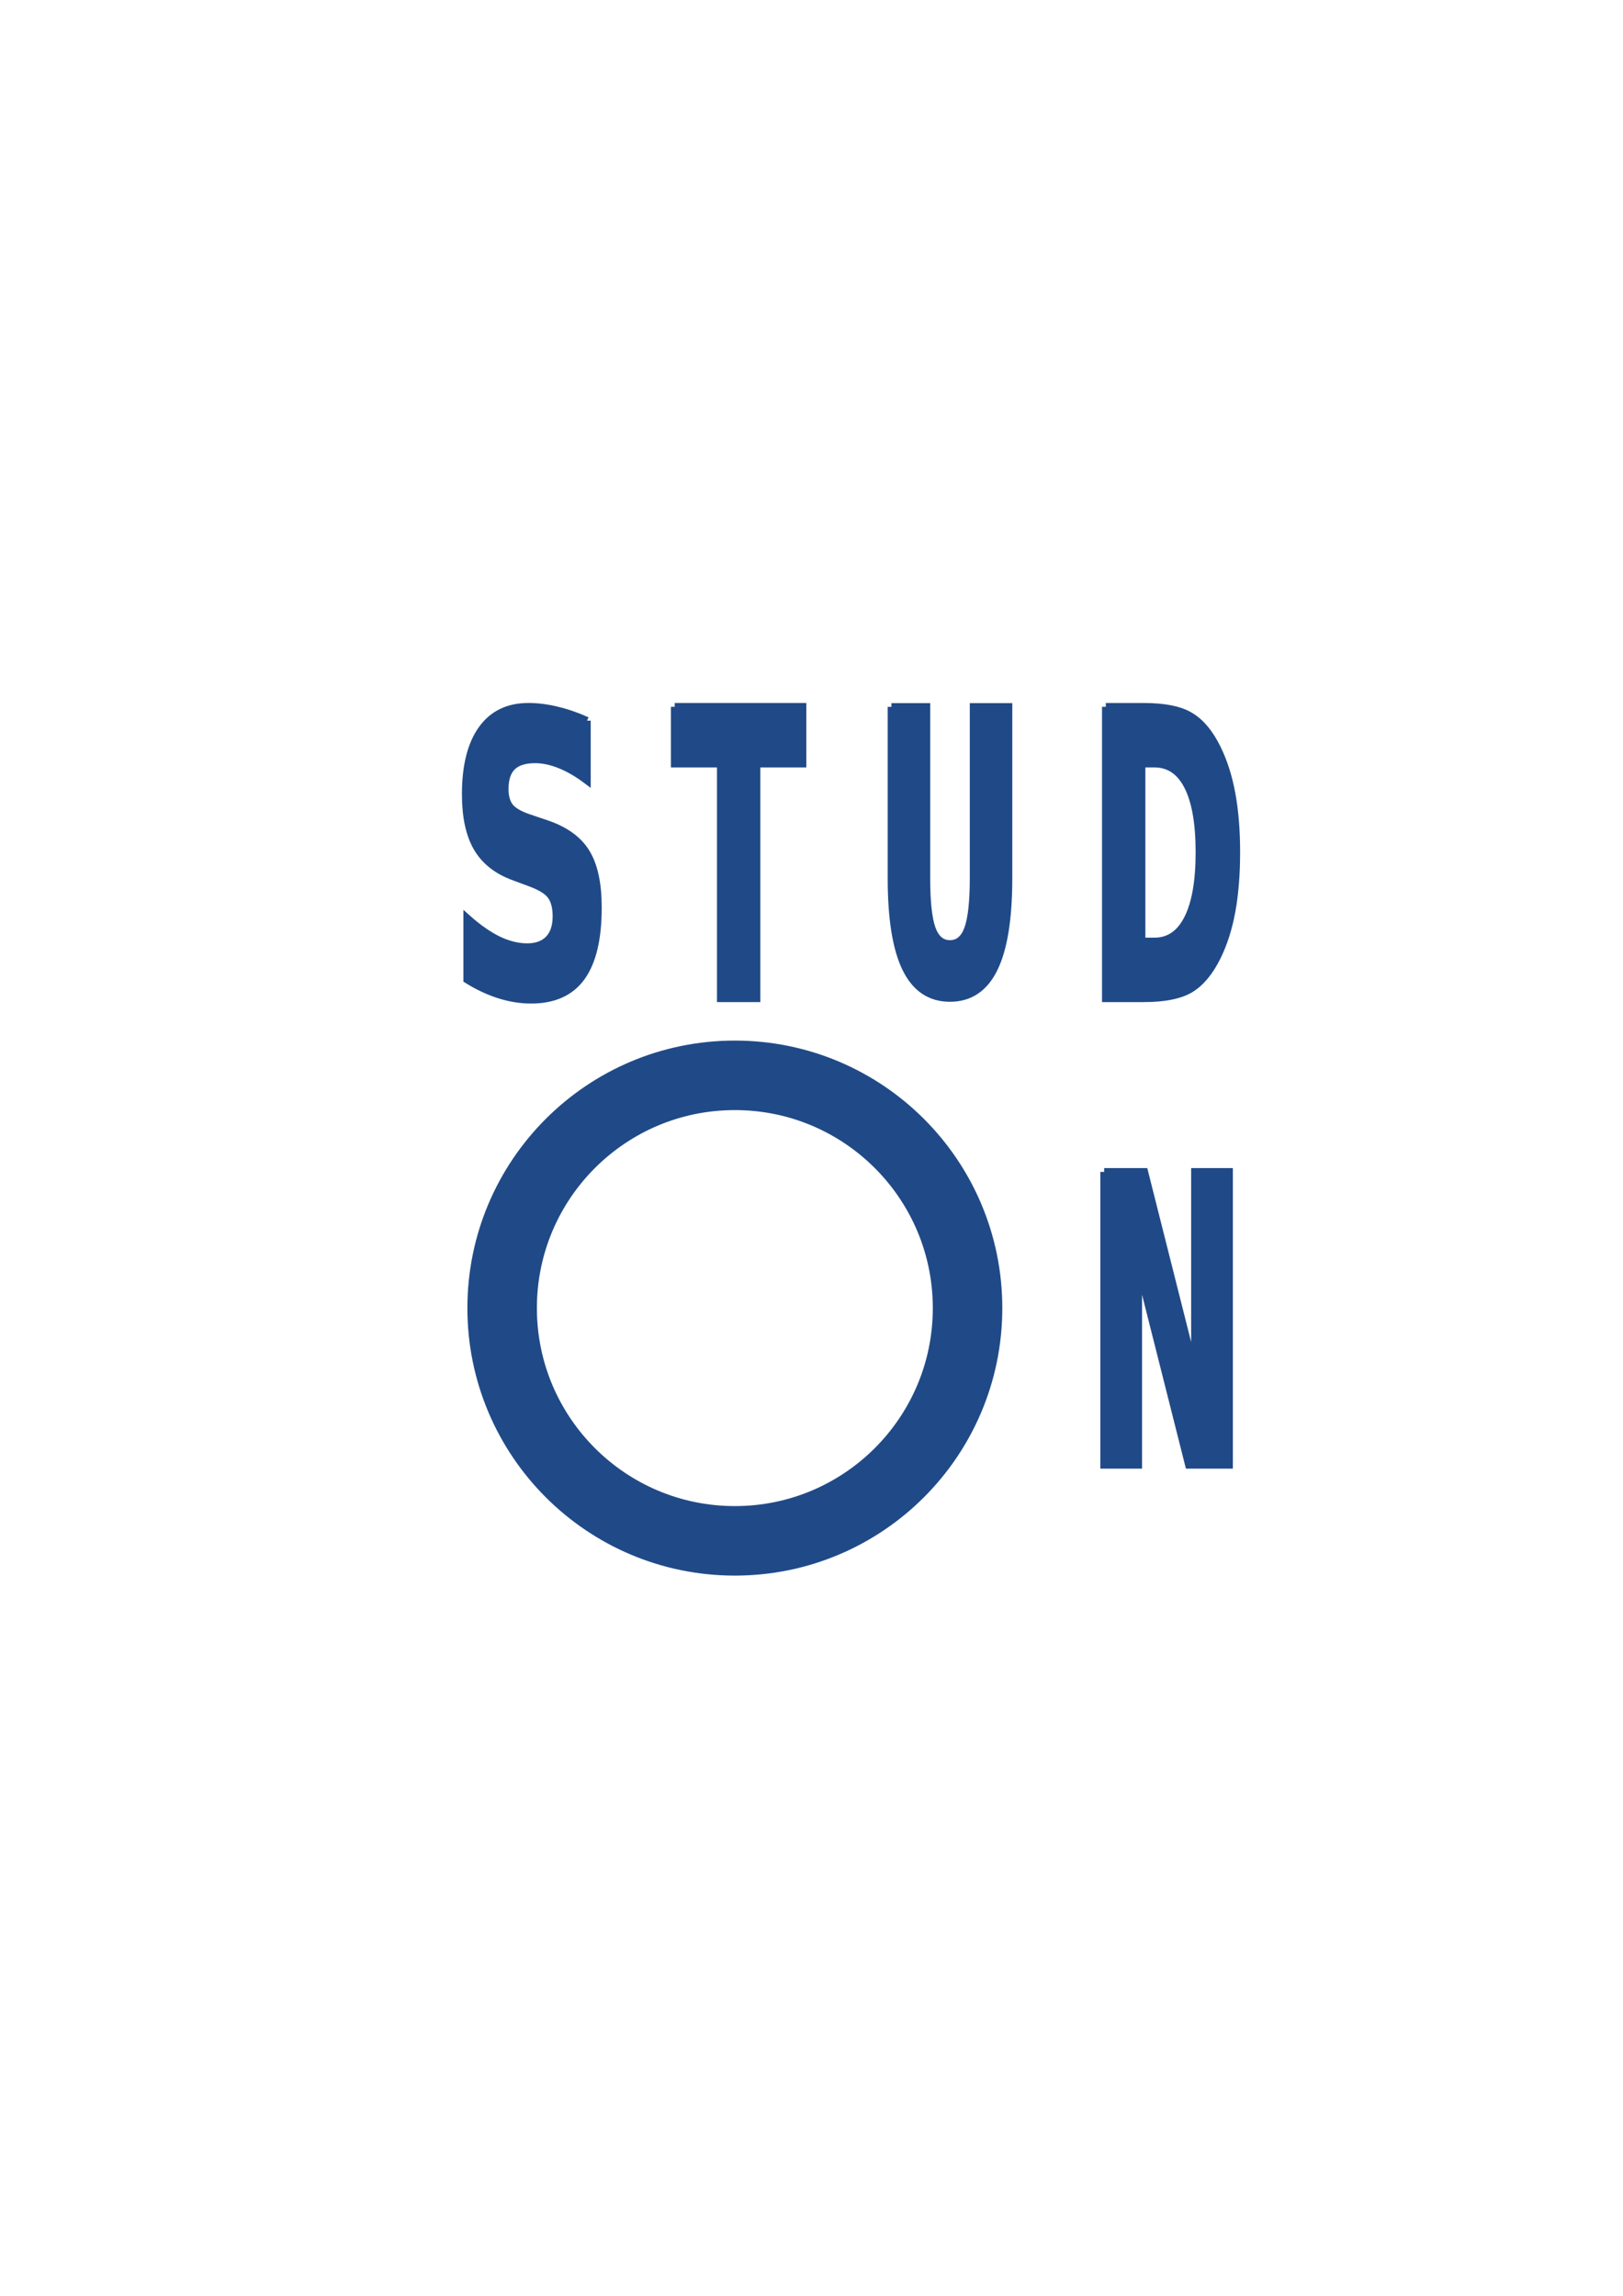 <?xml version="1.0" encoding="UTF-8" standalone="no"?>
<!-- Created with Inkscape (http://www.inkscape.org/) -->

<svg
   xmlns:dc="http://purl.org/dc/elements/1.1/"
   xmlns:cc="http://creativecommons.org/ns#"
   xmlns:rdf="http://www.w3.org/1999/02/22-rdf-syntax-ns#"
   xmlns:svg="http://www.w3.org/2000/svg"
   xmlns="http://www.w3.org/2000/svg"
   xmlns:sodipodi="http://sodipodi.sourceforge.net/DTD/sodipodi-0.dtd"
   xmlns:inkscape="http://www.inkscape.org/namespaces/inkscape"
   width="210mm"
   height="297mm"
   viewBox="0 0 744.094 1052.362"
   id="svg2"
   version="1.1"
   inkscape:version="0.91 r13725"
   inkscape:export-xdpi="4"
   inkscape:export-ydpi="4"
   sodipodi:docname="studon-small.svg">
  <title
     id="title4156">studon small</title>
  <defs
     id="defs4">
    <linearGradient
       id="linearGradient2224">
      <stop
         id="stop2226"
         offset="0"
         style="stop-color:#7c7c7c;stop-opacity:1;" />
      <stop
         id="stop2228"
         offset="1"
         style="stop-color:#b8b8b8;stop-opacity:1;" />
    </linearGradient>
    <linearGradient
       id="linearGradient15218">
      <stop
         id="stop15220"
         offset="0"
         style="stop-color:#eeeeef;stop-opacity:1;" />
      <stop
         id="stop2736"
         offset="0.599"
         style="stop-color:#d3d7cf;stop-opacity:1;" />
      <stop
         id="stop2738"
         offset="0.828"
         style="stop-color:#ffffff;stop-opacity:1;" />
      <stop
         id="stop15222"
         offset="1"
         style="stop-color:#d3d7cf;stop-opacity:1;" />
    </linearGradient>
    <pattern
       y="0"
       x="0"
       height="6"
       width="6"
       patternUnits="userSpaceOnUse"
       id="EMFhbasepattern" />
    <pattern
       y="0"
       x="0"
       height="6"
       width="6"
       patternUnits="userSpaceOnUse"
       id="EMFhbasepattern-5" />
  </defs>
  <sodipodi:namedview
     id="base"
     pagecolor="#ffffff"
     bordercolor="#666666"
     borderopacity="1.0"
     inkscape:pageopacity="0.0"
     inkscape:pageshadow="2"
     inkscape:zoom="0.5"
     inkscape:cx="253.79544"
     inkscape:cy="562.99873"
     inkscape:document-units="px"
     inkscape:current-layer="layer1"
     showgrid="false"
     showguides="true"
     inkscape:guide-bbox="true"
     inkscape:window-width="1366"
     inkscape:window-height="721"
     inkscape:window-x="-4"
     inkscape:window-y="-4"
     inkscape:window-maximized="1">
    <sodipodi:guide
       position="560,730"
       orientation="0,1"
       id="guide3338" />
    <sodipodi:guide
       position="560,330"
       orientation="0,1"
       id="guide3340" />
    <sodipodi:guide
       position="190,475"
       orientation="1,0"
       id="guide3344" />
    <sodipodi:guide
       position="590,451"
       orientation="1,0"
       id="guide3346" />
    <inkscape:grid
       type="xygrid"
       id="grid3440" />
  </sodipodi:namedview>
  <g
     inkscape:label="Ebene 1"
     inkscape:groupmode="layer"
     id="layer1">
    <rect
       style="opacity:1;fill:none;fill-opacity:1;stroke:none;stroke-width:23;stroke-linecap:butt;stroke-linejoin:round;stroke-miterlimit:4;stroke-dasharray:none;stroke-opacity:1"
       id="rect4160"
       width="400"
       height="400"
       x="190"
       y="322.362" />
    <g
       id="g4155">
      <path
         d="m 269.129,330.342 0,27.416 c -4.226,-3.181 -8.349,-5.581 -12.369,-7.201 -4.02,-1.619 -7.817,-2.429 -11.39,-2.429 -4.742,0 -8.246,1.099 -10.514,3.297 -2.268,2.198 -3.402,5.611 -3.402,10.238 0,3.47 0.756,6.189 2.268,8.155 1.546,1.909 4.329,3.557 8.349,4.945 l 8.452,2.863 c 8.555,2.892 14.637,7.288 18.245,13.188 3.608,5.9 5.411,14.287 5.412,25.16 -1.1e-4,14.286 -2.525,24.929 -7.576,31.927 -5.017,6.941 -12.696,10.411 -23.038,10.411 -4.879,0 -9.775,-0.78 -14.688,-2.342 -4.913,-1.562 -9.827,-3.875 -14.74,-6.941 l 0,-28.197 c 4.913,4.396 9.655,7.722 14.225,9.977 4.604,2.198 9.036,3.297 13.297,3.297 4.329,0 7.645,-1.214 9.947,-3.644 2.302,-2.429 3.453,-5.9 3.453,-10.411 0,-4.049 -0.791,-7.172 -2.371,-9.37 -1.546,-2.198 -4.656,-4.164 -9.328,-5.9 l -7.679,-2.863 c -7.696,-2.776 -13.331,-7.201 -16.905,-13.274 -3.539,-6.073 -5.308,-14.257 -5.308,-24.553 0,-12.898 2.474,-22.818 7.422,-29.759 4.948,-6.941 12.06,-10.411 21.337,-10.411 4.226,1.3e-4 8.573,0.549 13.039,1.648 4.467,1.041 9.088,2.632 13.864,4.772"
         style="font-style:normal;font-weight:bold;font-size:12px;line-height:125%;font-family:Sans;-inkscape-font-specification:'Sans Bold';letter-spacing:0px;word-spacing:0px;fill:#204a87;fill-opacity:1;stroke:#204a87;stroke-width:3.384"
         id="path3015"
         inkscape:connector-curvature="0" />
      <path
         d="m 309.335,323.983 58.593,0 0,26.044 -21.078,0 0,107.578 -16.394,0 0,-107.578 -21.121,0 0,-26.044"
         style="font-style:normal;font-weight:bold;font-size:12px;line-height:125%;font-family:Sans;-inkscape-font-specification:'Sans Bold';letter-spacing:0px;word-spacing:0px;fill:#204a87;fill-opacity:1;stroke:#204a87;stroke-width:3.491"
         id="path3017"
         inkscape:connector-curvature="0" />
      <path
         d="m 408.689,324.005 16.065,0 0,78.495 c -9e-5,10.817 0.835,18.564 2.504,23.242 1.697,4.619 4.451,6.929 8.262,6.929 3.839,0 6.593,-2.31 8.262,-6.929 1.697,-4.678 2.545,-12.425 2.545,-23.242 l 0,-78.495 16.065,0 0,78.495 c -7e-5,18.535 -2.212,32.334 -6.635,41.396 -4.423,9.063 -11.169,13.594 -20.238,13.594 -9.041,0 -15.773,-4.531 -20.196,-13.594 -4.423,-9.063 -6.635,-22.861 -6.635,-41.396 l 0,-78.495"
         style="font-style:normal;font-weight:bold;font-size:12px;line-height:125%;font-family:Sans;-inkscape-font-specification:'Sans Bold';letter-spacing:0px;word-spacing:0px;fill:#204a87;fill-opacity:1;stroke:#204a87;stroke-width:3.421"
         id="path3019"
         inkscape:connector-curvature="0" />
      <path
         d="m 523.376,350.027 0,81.533 5.876,0 c 6.7,0 11.809,-3.49 15.33,-10.471 3.548,-6.981 5.323,-17.124 5.323,-30.429 -8e-5,-13.246 -1.76,-23.329 -5.28,-30.251 -3.52,-6.921 -8.644,-10.382 -15.372,-10.382 l -5.876,0 m -16.394,-26.044 17.288,0 c 9.652,1.4e-4 16.834,1.462 21.547,4.385 4.741,2.864 8.8,7.757 12.179,14.678 2.981,6.026 5.195,12.978 6.643,20.853 1.448,7.876 2.172,16.796 2.172,26.76 -7e-5,10.084 -0.724,19.093 -2.172,27.029 -1.448,7.876 -3.662,14.827 -6.643,20.853 -3.407,6.921 -7.495,11.844 -12.264,14.767 -4.769,2.864 -11.923,4.296 -21.461,4.296 l -17.288,0 0,-133.622"
         style="font-style:normal;font-weight:bold;font-size:12px;line-height:125%;font-family:Sans;-inkscape-font-specification:'Sans Bold';letter-spacing:0px;word-spacing:0px;fill:#204a87;fill-opacity:1;stroke:#204a87;stroke-width:3.491"
         id="path3021"
         inkscape:connector-curvature="0" />
      <path
         d="m 506.221,537.181 18.399,0 23.234,92.089 0,-92.089 15.617,0 0,134.266 -18.399,0 -23.234,-92.089 0,92.089 -15.618,0 0,-134.266"
         style="font-style:normal;font-weight:bold;font-size:12px;line-height:125%;font-family:Sans;-inkscape-font-specification:'Sans Bold';letter-spacing:0px;word-spacing:0px;fill:#204a87;fill-opacity:1;stroke:#204a87;stroke-width:3.508"
         id="path3023"
         inkscape:connector-curvature="0" />
      <path
         id="path3032"
         d="m 443.595,599.607 c 0,58.923 -47.767,106.69 -106.69,106.69 -58.923,0 -106.69,-47.767 -106.69,-106.69 0,-58.923 47.767,-106.69 106.69,-106.69 58.923,0 106.69,47.767 106.69,106.69 z"
         style="fill:none;stroke:#204a87;stroke-width:31.865;stroke-linecap:round;stroke-linejoin:round;stroke-miterlimit:4;stroke-dashoffset:22.802;stroke-opacity:1"
         inkscape:connector-curvature="0" />
    </g>
  </g>
</svg>
